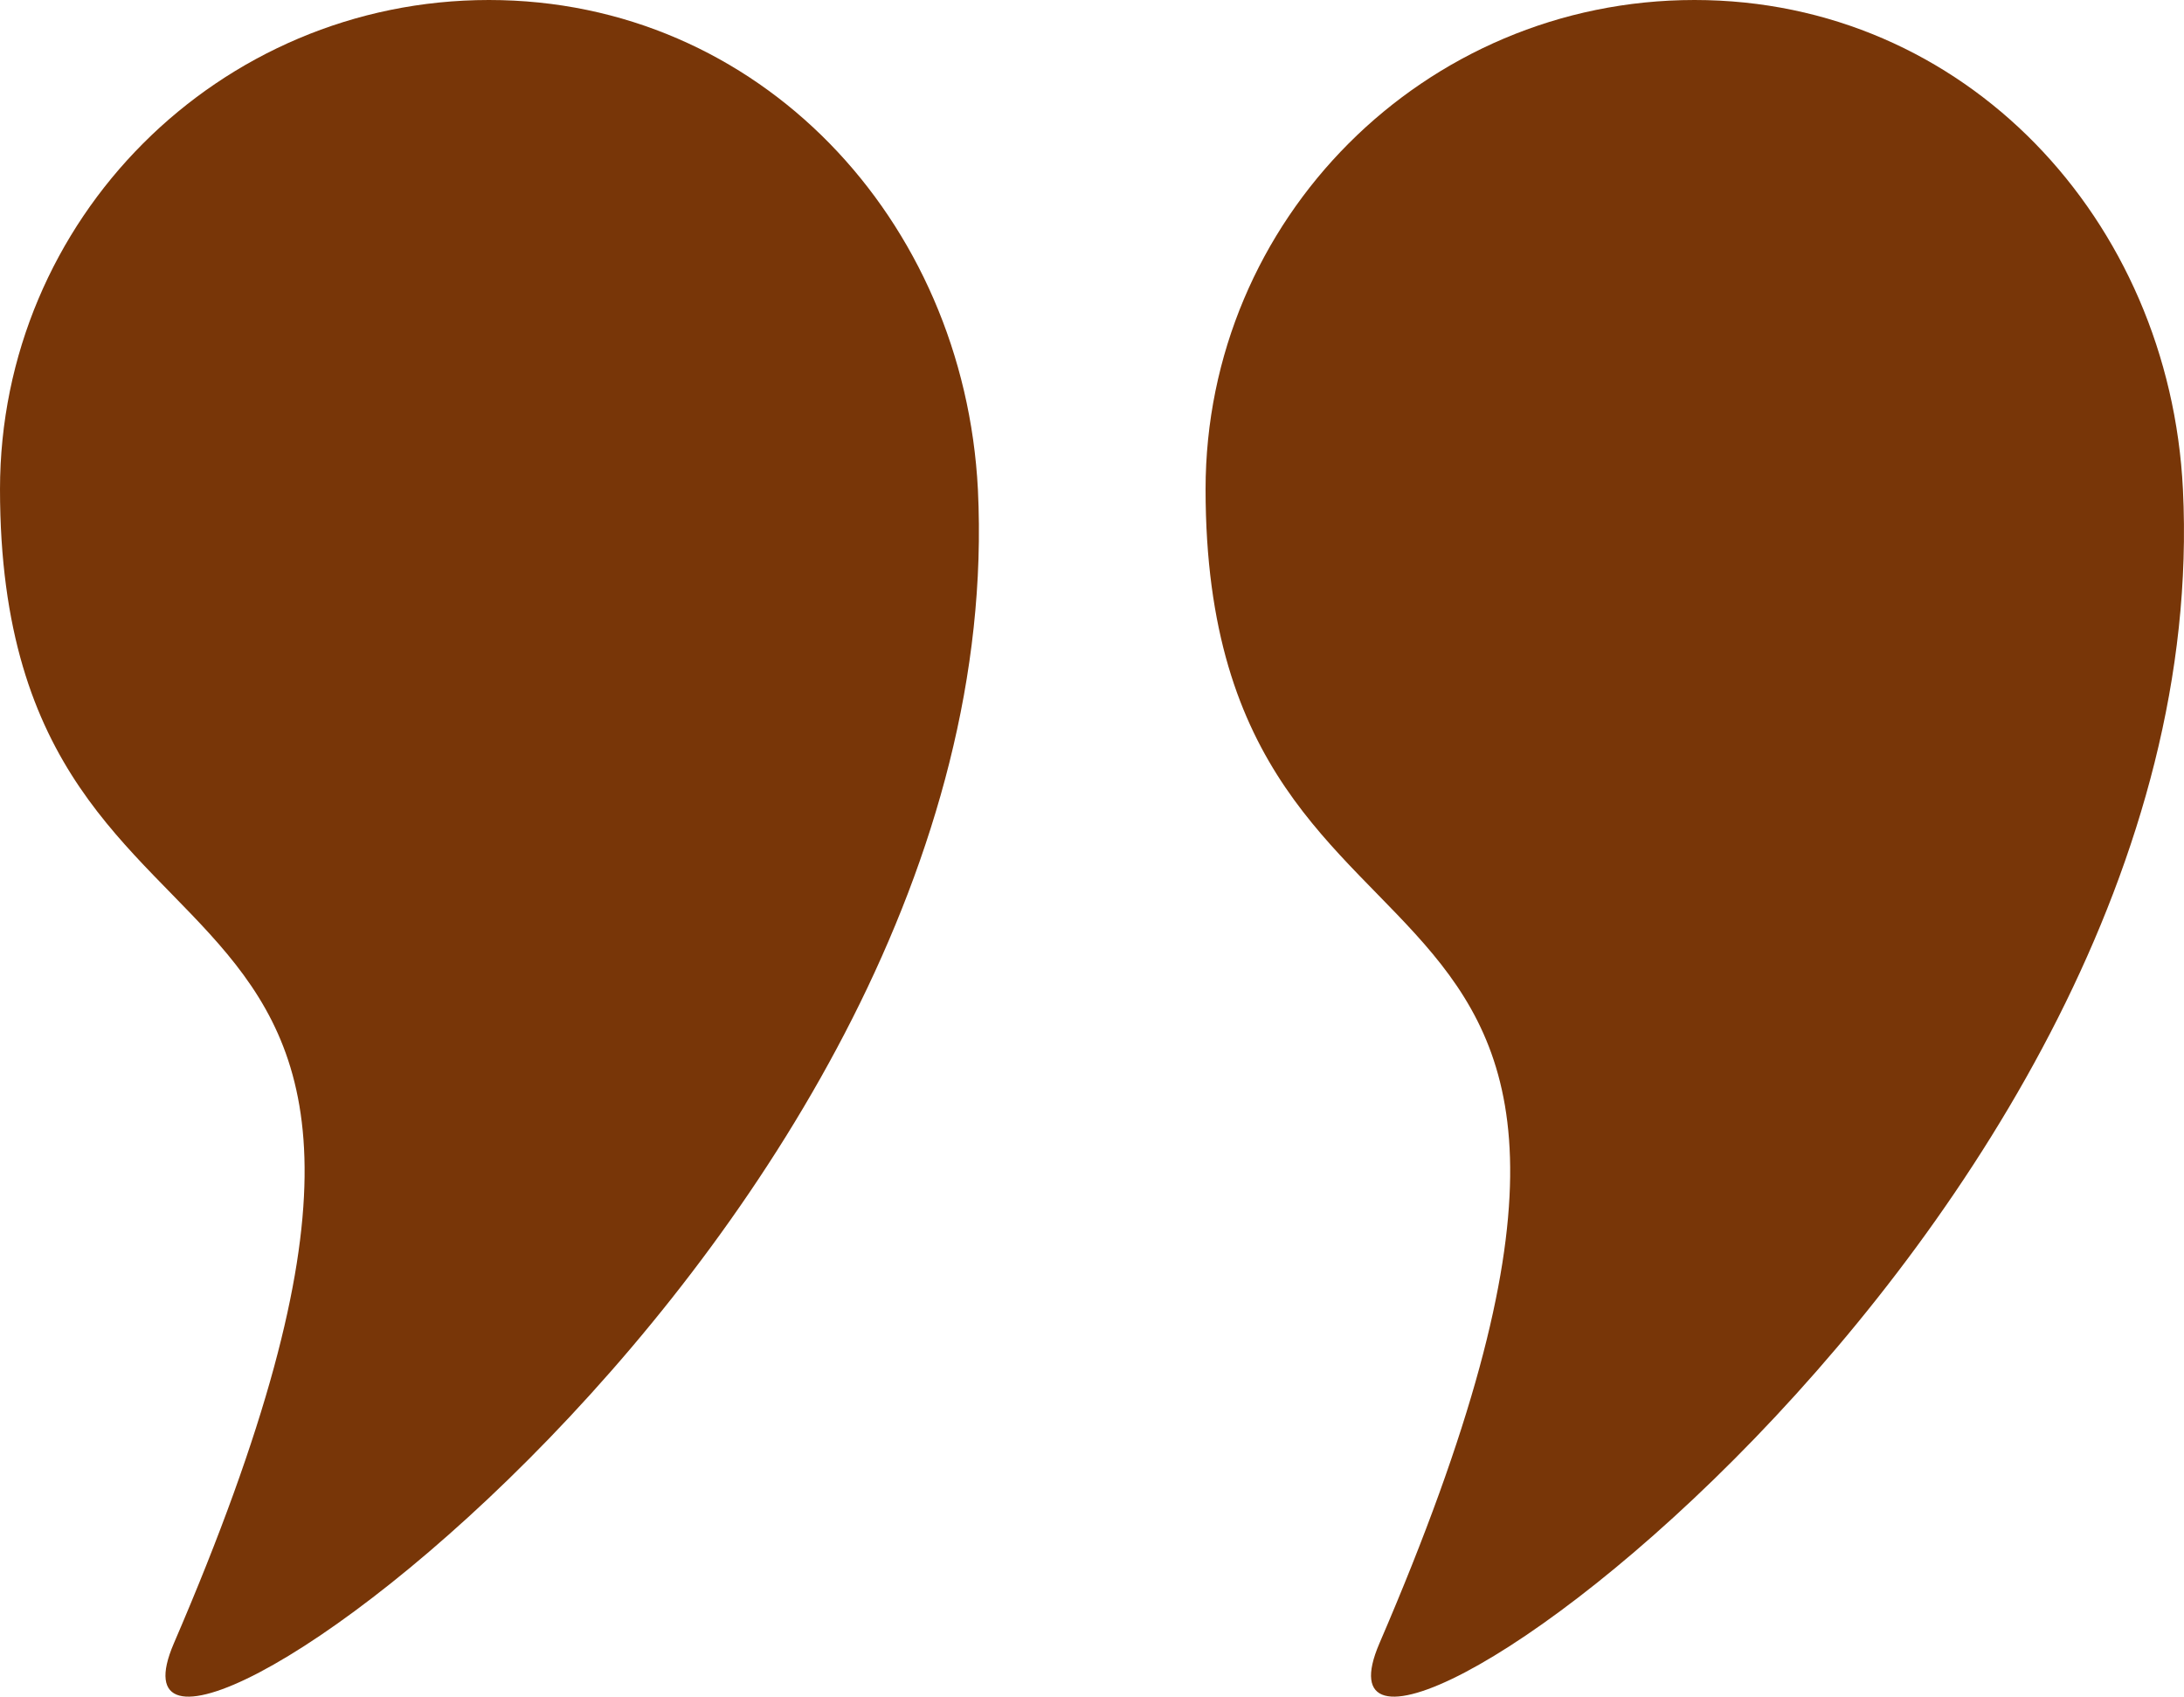<svg width="103" height="80" viewBox="0 0 103 80" fill="none" xmlns="http://www.w3.org/2000/svg">
<g clip-path="url(#clip0_18_1646)">
<path d="M56.856 23.076C56.856 10.343 67.166 -3.1326e-06 79.915 -2.01802e-06C92.665 -9.03447e-07 102.321 10.343 102.95 23.076C104.685 58.106 60.025 89.185 65.054 77.484C82.707 36.54 56.856 49.903 56.856 23.051L56.856 23.076Z" fill="#783608"/>
<path d="M0 23.076C0 10.343 10.31 -1.83935e-05 23.06 -1.72789e-05C35.809 -1.61643e-05 45.465 10.343 46.119 23.076C47.829 58.106 3.169 89.185 8.198 77.484C25.851 36.54 0 49.903 0 23.051L0 23.076Z" fill="#783608"/>
</g>
<defs>
<clipPath id="clip0_18_1646">
<rect width="103" height="80" fill="white" transform="translate(103 80) rotate(-180)"/>
</clipPath>
</defs>
</svg>
